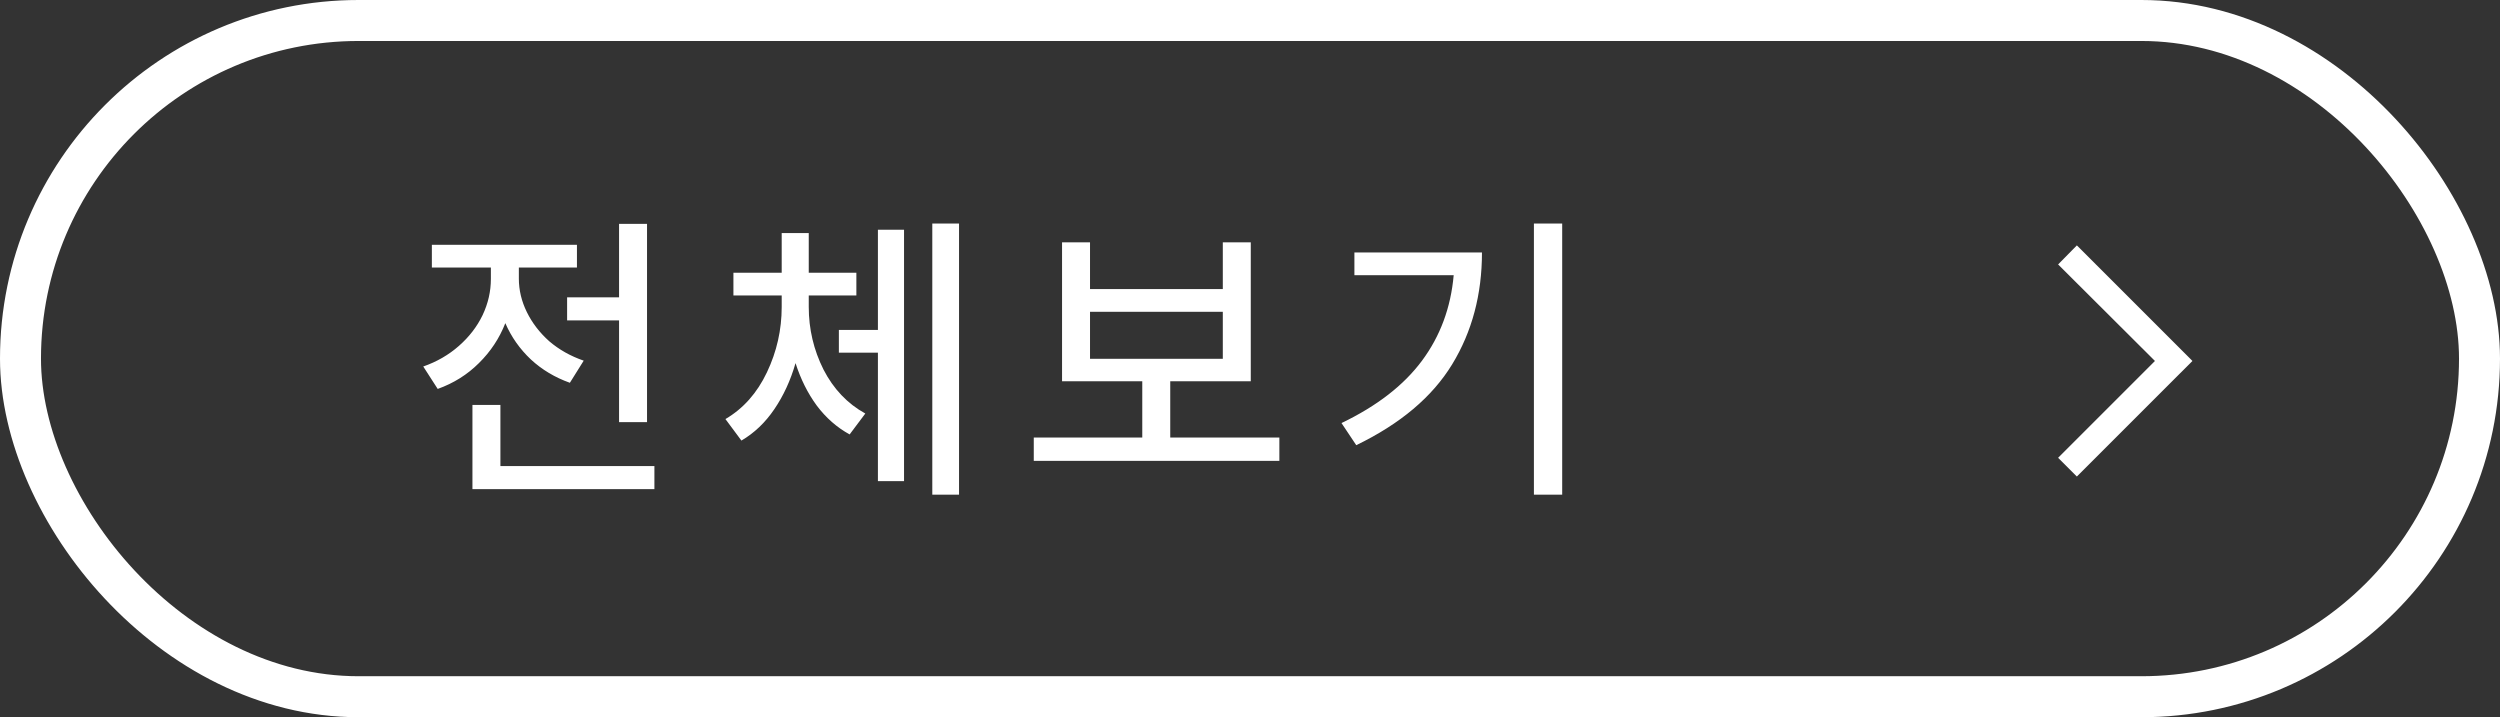 <svg width="122" height="35" viewBox="0 0 122 35" fill="none" xmlns="http://www.w3.org/2000/svg">
<rect x="0" y="0" width="122" height="35" fill="#333333" stroke="none"/>
<path d="M30.21 14.51V10.925H31.575V20.6H30.21V15.635H27.675V14.51H30.21ZM20.655 17.885C21.315 17.655 21.895 17.32 22.395 16.88C22.895 16.44 23.28 15.94 23.55 15.38C23.82 14.81 23.955 14.22 23.955 13.61V13.055H21.075V11.945H28.155V13.055H25.32V13.595C25.32 14.155 25.45 14.7 25.71 15.23C25.97 15.76 26.335 16.235 26.805 16.655C27.285 17.065 27.845 17.38 28.485 17.6L27.81 18.68C27.08 18.42 26.445 18.04 25.905 17.54C25.365 17.03 24.95 16.44 24.66 15.77C24.37 16.51 23.94 17.16 23.37 17.72C22.81 18.28 22.14 18.7 21.36 18.98L20.655 17.885ZM23.055 19.76H24.42V22.745H31.935V23.87H23.055V19.76ZM42.842 16.1V11.21H44.117V23.48H42.842V17.21H40.937V16.1H42.842ZM35.401 20.45C36.272 19.94 36.947 19.18 37.426 18.17C37.907 17.16 38.147 16.095 38.147 14.975V14.42H35.791V13.31H38.147V11.375H39.467V13.31H41.791V14.42H39.467V14.975C39.467 16.055 39.706 17.075 40.187 18.035C40.676 18.985 41.356 19.7 42.227 20.18L41.462 21.2C40.842 20.86 40.306 20.39 39.856 19.79C39.416 19.19 39.072 18.5 38.822 17.72C38.581 18.56 38.236 19.31 37.786 19.97C37.346 20.62 36.812 21.13 36.181 21.5L35.401 20.45ZM45.496 10.91H46.801V24.14H45.496V10.91ZM55.743 21.35V18.605H51.828V11.825H53.193V14.105H59.673V11.825H61.038V18.605H57.108V21.35H62.433V22.49H50.448V21.35H55.743ZM59.673 17.51V15.215H53.193V17.51H59.673ZM76.235 10.91V24.14H74.855V10.91H76.235ZM65.465 20.645C67.195 19.815 68.505 18.8 69.395 17.6C70.285 16.4 70.8 15.01 70.94 13.43H66.095V12.32H72.32C72.32 14.37 71.835 16.19 70.865 17.78C69.895 19.37 68.335 20.685 66.185 21.725L65.465 20.645Z" fill="white"/>
<path d="M101.351 23.255L100.436 22.34L105.161 17.615L100.436 12.905L101.351 11.975L106.991 17.615L101.351 23.255Z" fill="white"/>
<rect x="1" y="1" width="120" height="33" rx="16.5" stroke="white" stroke-width="2"/>
</svg>
